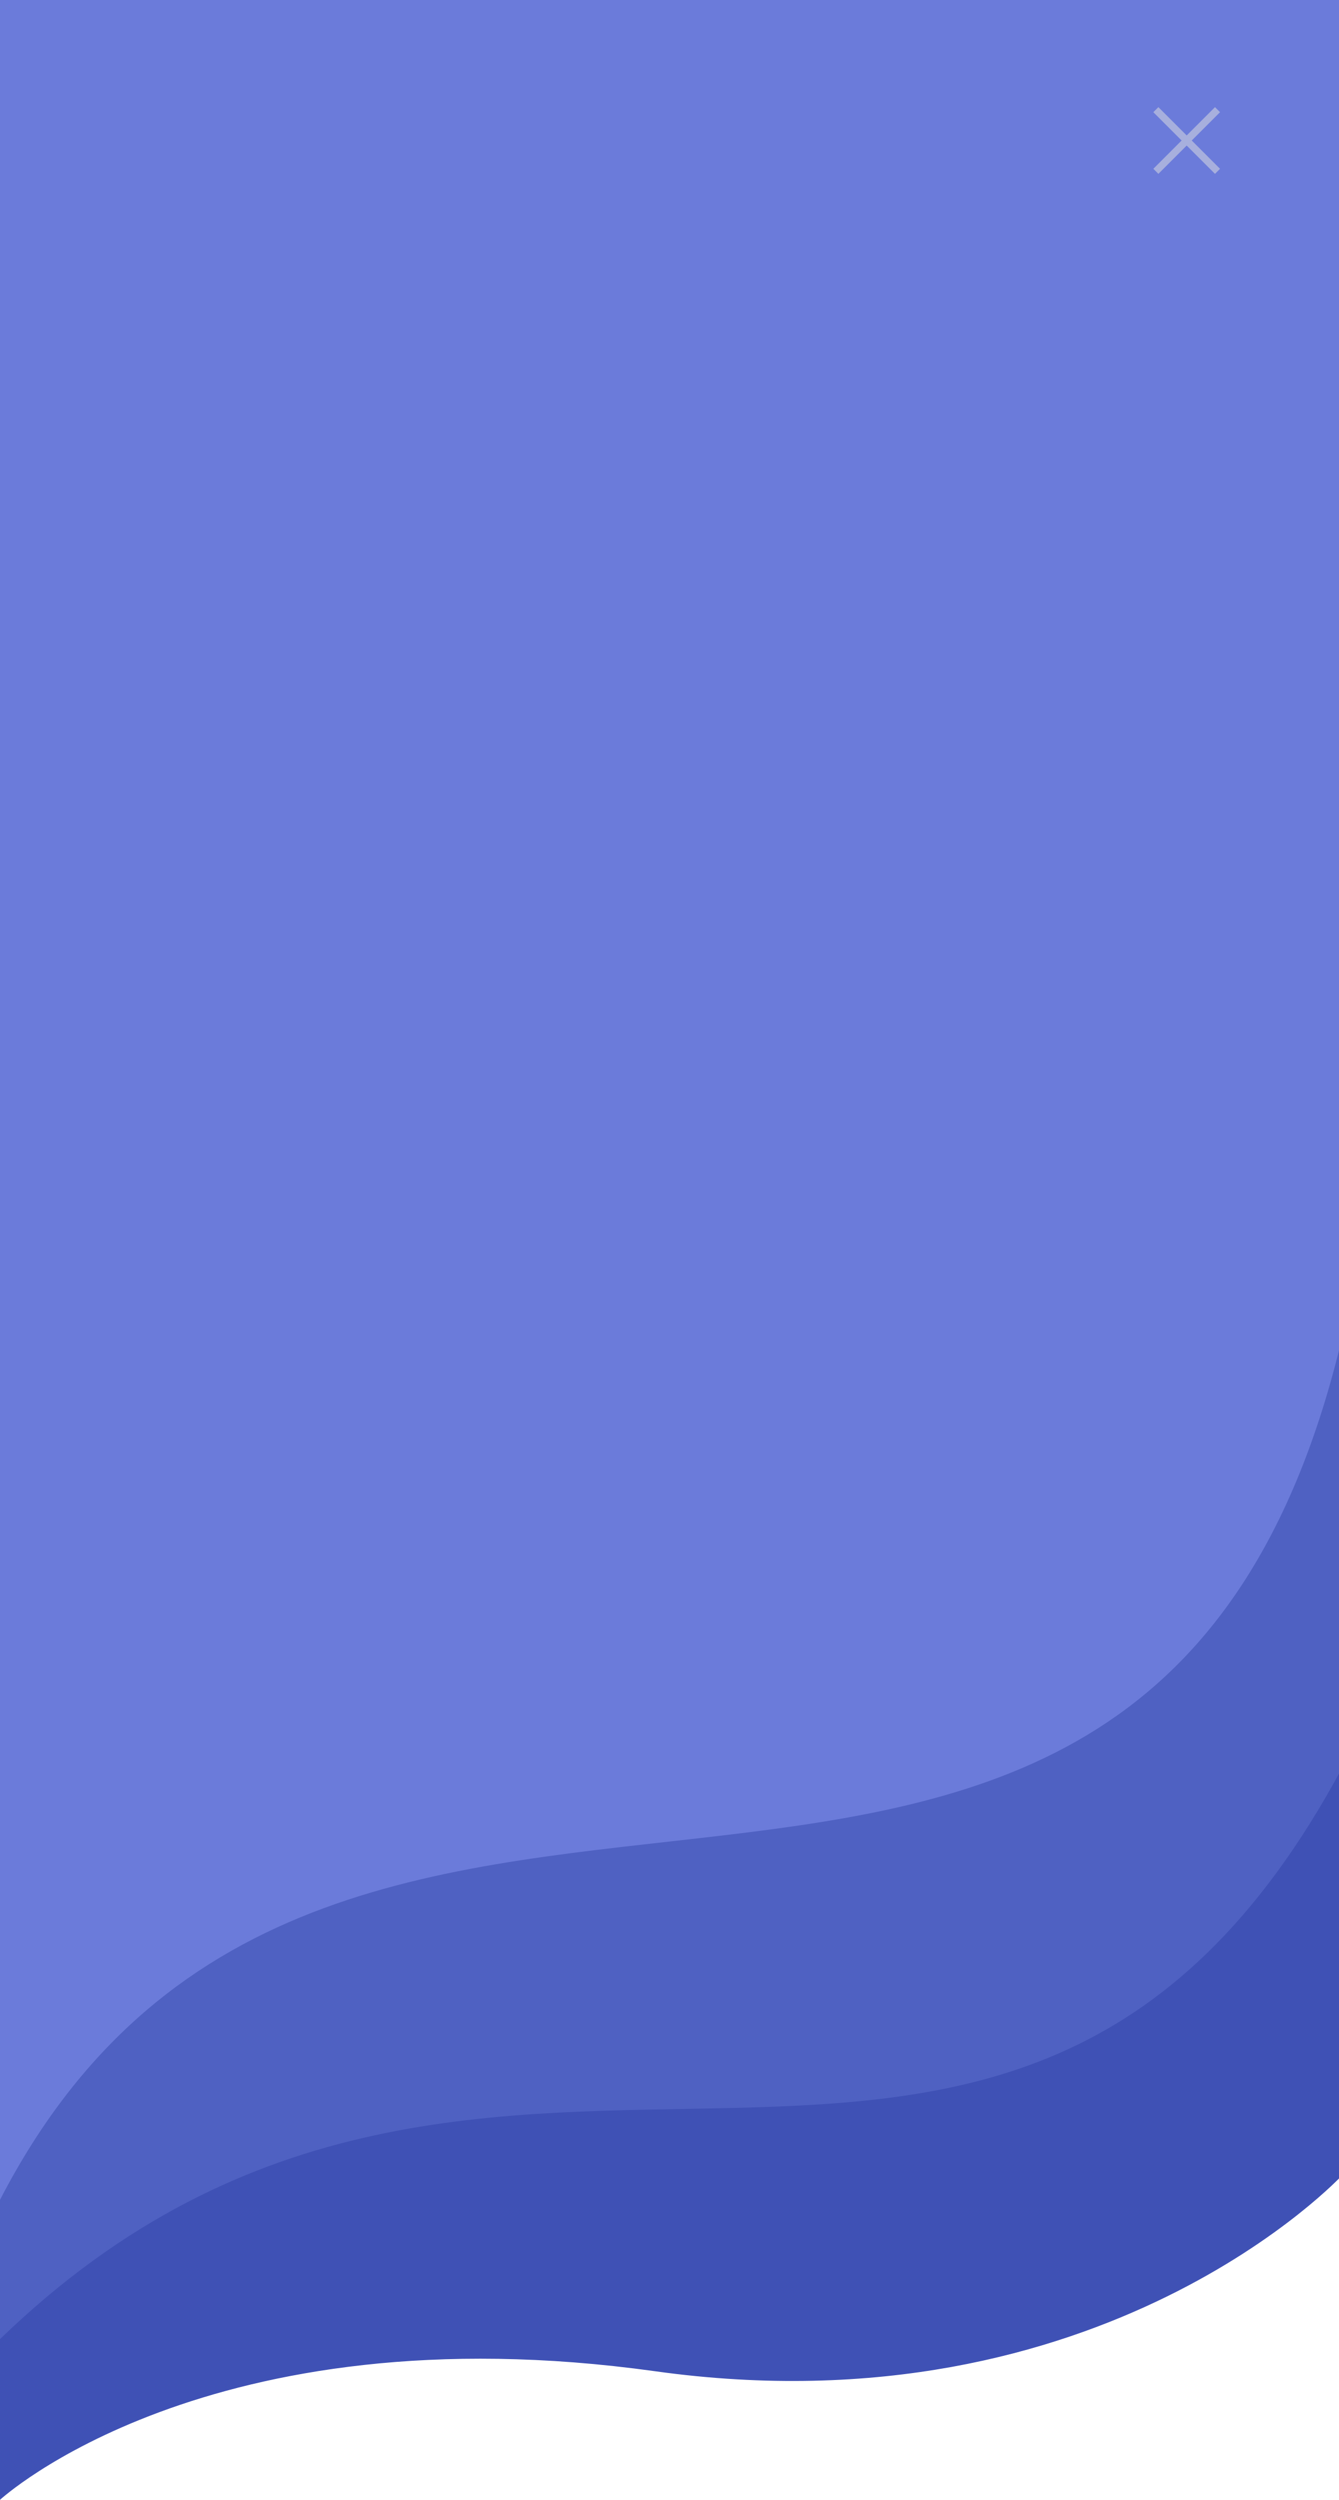 <svg width="375" height="700" viewBox="0 0 375 700" fill="none" xmlns="http://www.w3.org/2000/svg">
<path d="M0 19H376V609C376 609 309 681.5 183.5 664C58 646.5 0 700 0 700V19Z" fill="#3F51B5"/>
<g filter="url(#filter0_d_2831_19540)">
<path d="M0 20H378V487C284.5 667.5 139 516.5 0 651V20Z" fill="#4F61C2"/>
</g>
<g filter="url(#filter1_d_2831_19540)">
<path d="M0 -5H376V370C321.5 601.5 93.5 431 0 612V-5Z" fill="#6B7BDA"/>
</g>
<path fill-rule="evenodd" clip-rule="evenodd" d="M332.342 40.756L340.269 48.683L341.683 47.269L333.756 39.342L341.683 31.414L340.269 30L332.342 37.928L324.414 30L323 31.414L330.928 39.342L323 47.269L324.414 48.683L332.342 40.756Z" fill="#A7AFDD"/>
<defs>
<filter id="filter0_d_2831_19540" x="-45" y="-21" width="468" height="721" filterUnits="userSpaceOnUse" color-interpolation-filters="sRGB">
<feFlood flood-opacity="0" result="BackgroundImageFix"/>
<feColorMatrix in="SourceAlpha" type="matrix" values="0 0 0 0 0 0 0 0 0 0 0 0 0 0 0 0 0 0 127 0" result="hardAlpha"/>
<feOffset dy="4"/>
<feGaussianBlur stdDeviation="22.5"/>
<feComposite in2="hardAlpha" operator="out"/>
<feColorMatrix type="matrix" values="0 0 0 0 0 0 0 0 0 0 0 0 0 0 0 0 0 0 0.15 0"/>
<feBlend mode="normal" in2="BackgroundImageFix" result="effect1_dropShadow_2831_19540"/>
<feBlend mode="normal" in="SourceGraphic" in2="effect1_dropShadow_2831_19540" result="shape"/>
</filter>
<filter id="filter1_d_2831_19540" x="-45" y="-46" width="466" height="707" filterUnits="userSpaceOnUse" color-interpolation-filters="sRGB">
<feFlood flood-opacity="0" result="BackgroundImageFix"/>
<feColorMatrix in="SourceAlpha" type="matrix" values="0 0 0 0 0 0 0 0 0 0 0 0 0 0 0 0 0 0 127 0" result="hardAlpha"/>
<feOffset dy="4"/>
<feGaussianBlur stdDeviation="22.5"/>
<feComposite in2="hardAlpha" operator="out"/>
<feColorMatrix type="matrix" values="0 0 0 0 0 0 0 0 0 0 0 0 0 0 0 0 0 0 0.15 0"/>
<feBlend mode="normal" in2="BackgroundImageFix" result="effect1_dropShadow_2831_19540"/>
<feBlend mode="normal" in="SourceGraphic" in2="effect1_dropShadow_2831_19540" result="shape"/>
</filter>
</defs>
</svg>
